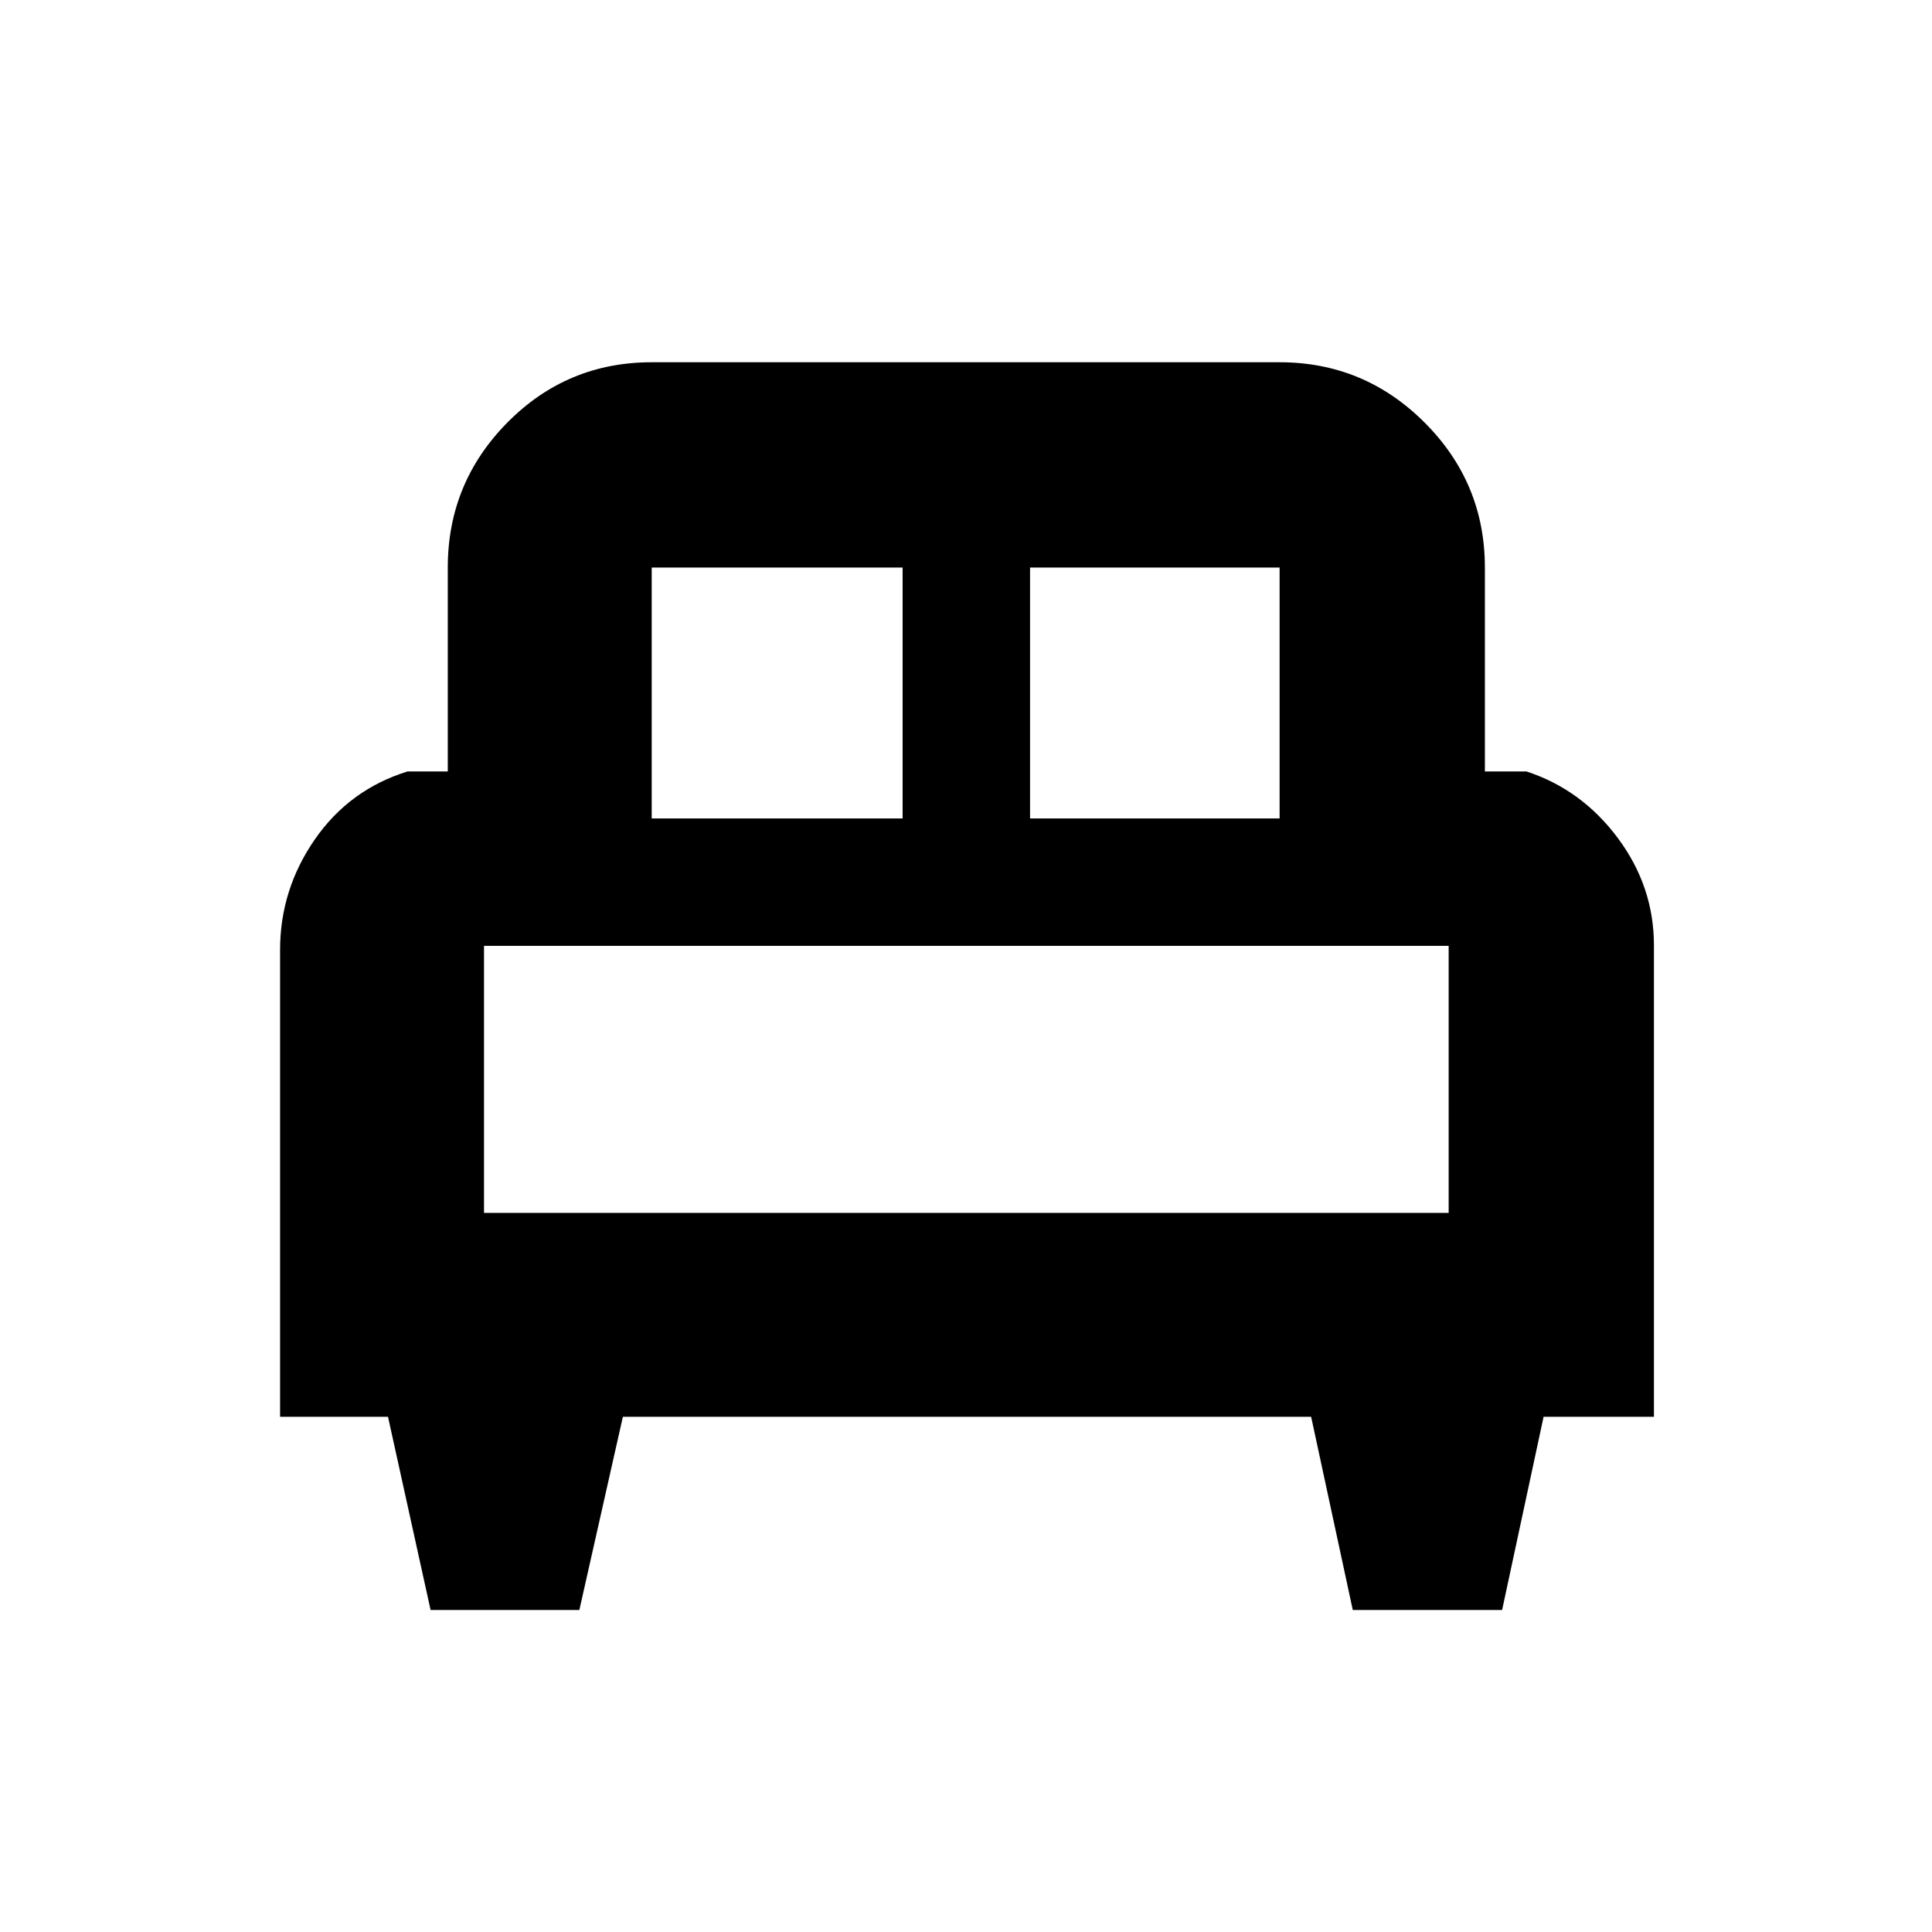 <svg xmlns="http://www.w3.org/2000/svg" height="40" viewBox="0 -960 960 960" width="40"><path d="M287.88-160h-73.92l-21.16-96h-53.63v-232.02q0-29.87 17.18-54.76 17.19-24.89 46.15-33.89h20V-678q0-42.08 29.61-72.04Q281.72-780 323.83-780h312q42.08 0 72.04 29.96 29.96 29.96 29.96 72.04v101.33h20.67q27.46 9 45.4 33.11 17.93 24.1 17.93 53.28V-256H767l-20.61 96h-74.2l-20.69-96h-342l-21.62 96Zm223.95-393.33h124V-678h-124v124.67Zm-188 0H448.5V-678H323.83v124.67Zm-83.33 196h479.33V-490H240.5v132.67Zm479.33 0H240.5h479.33Z"/></svg>